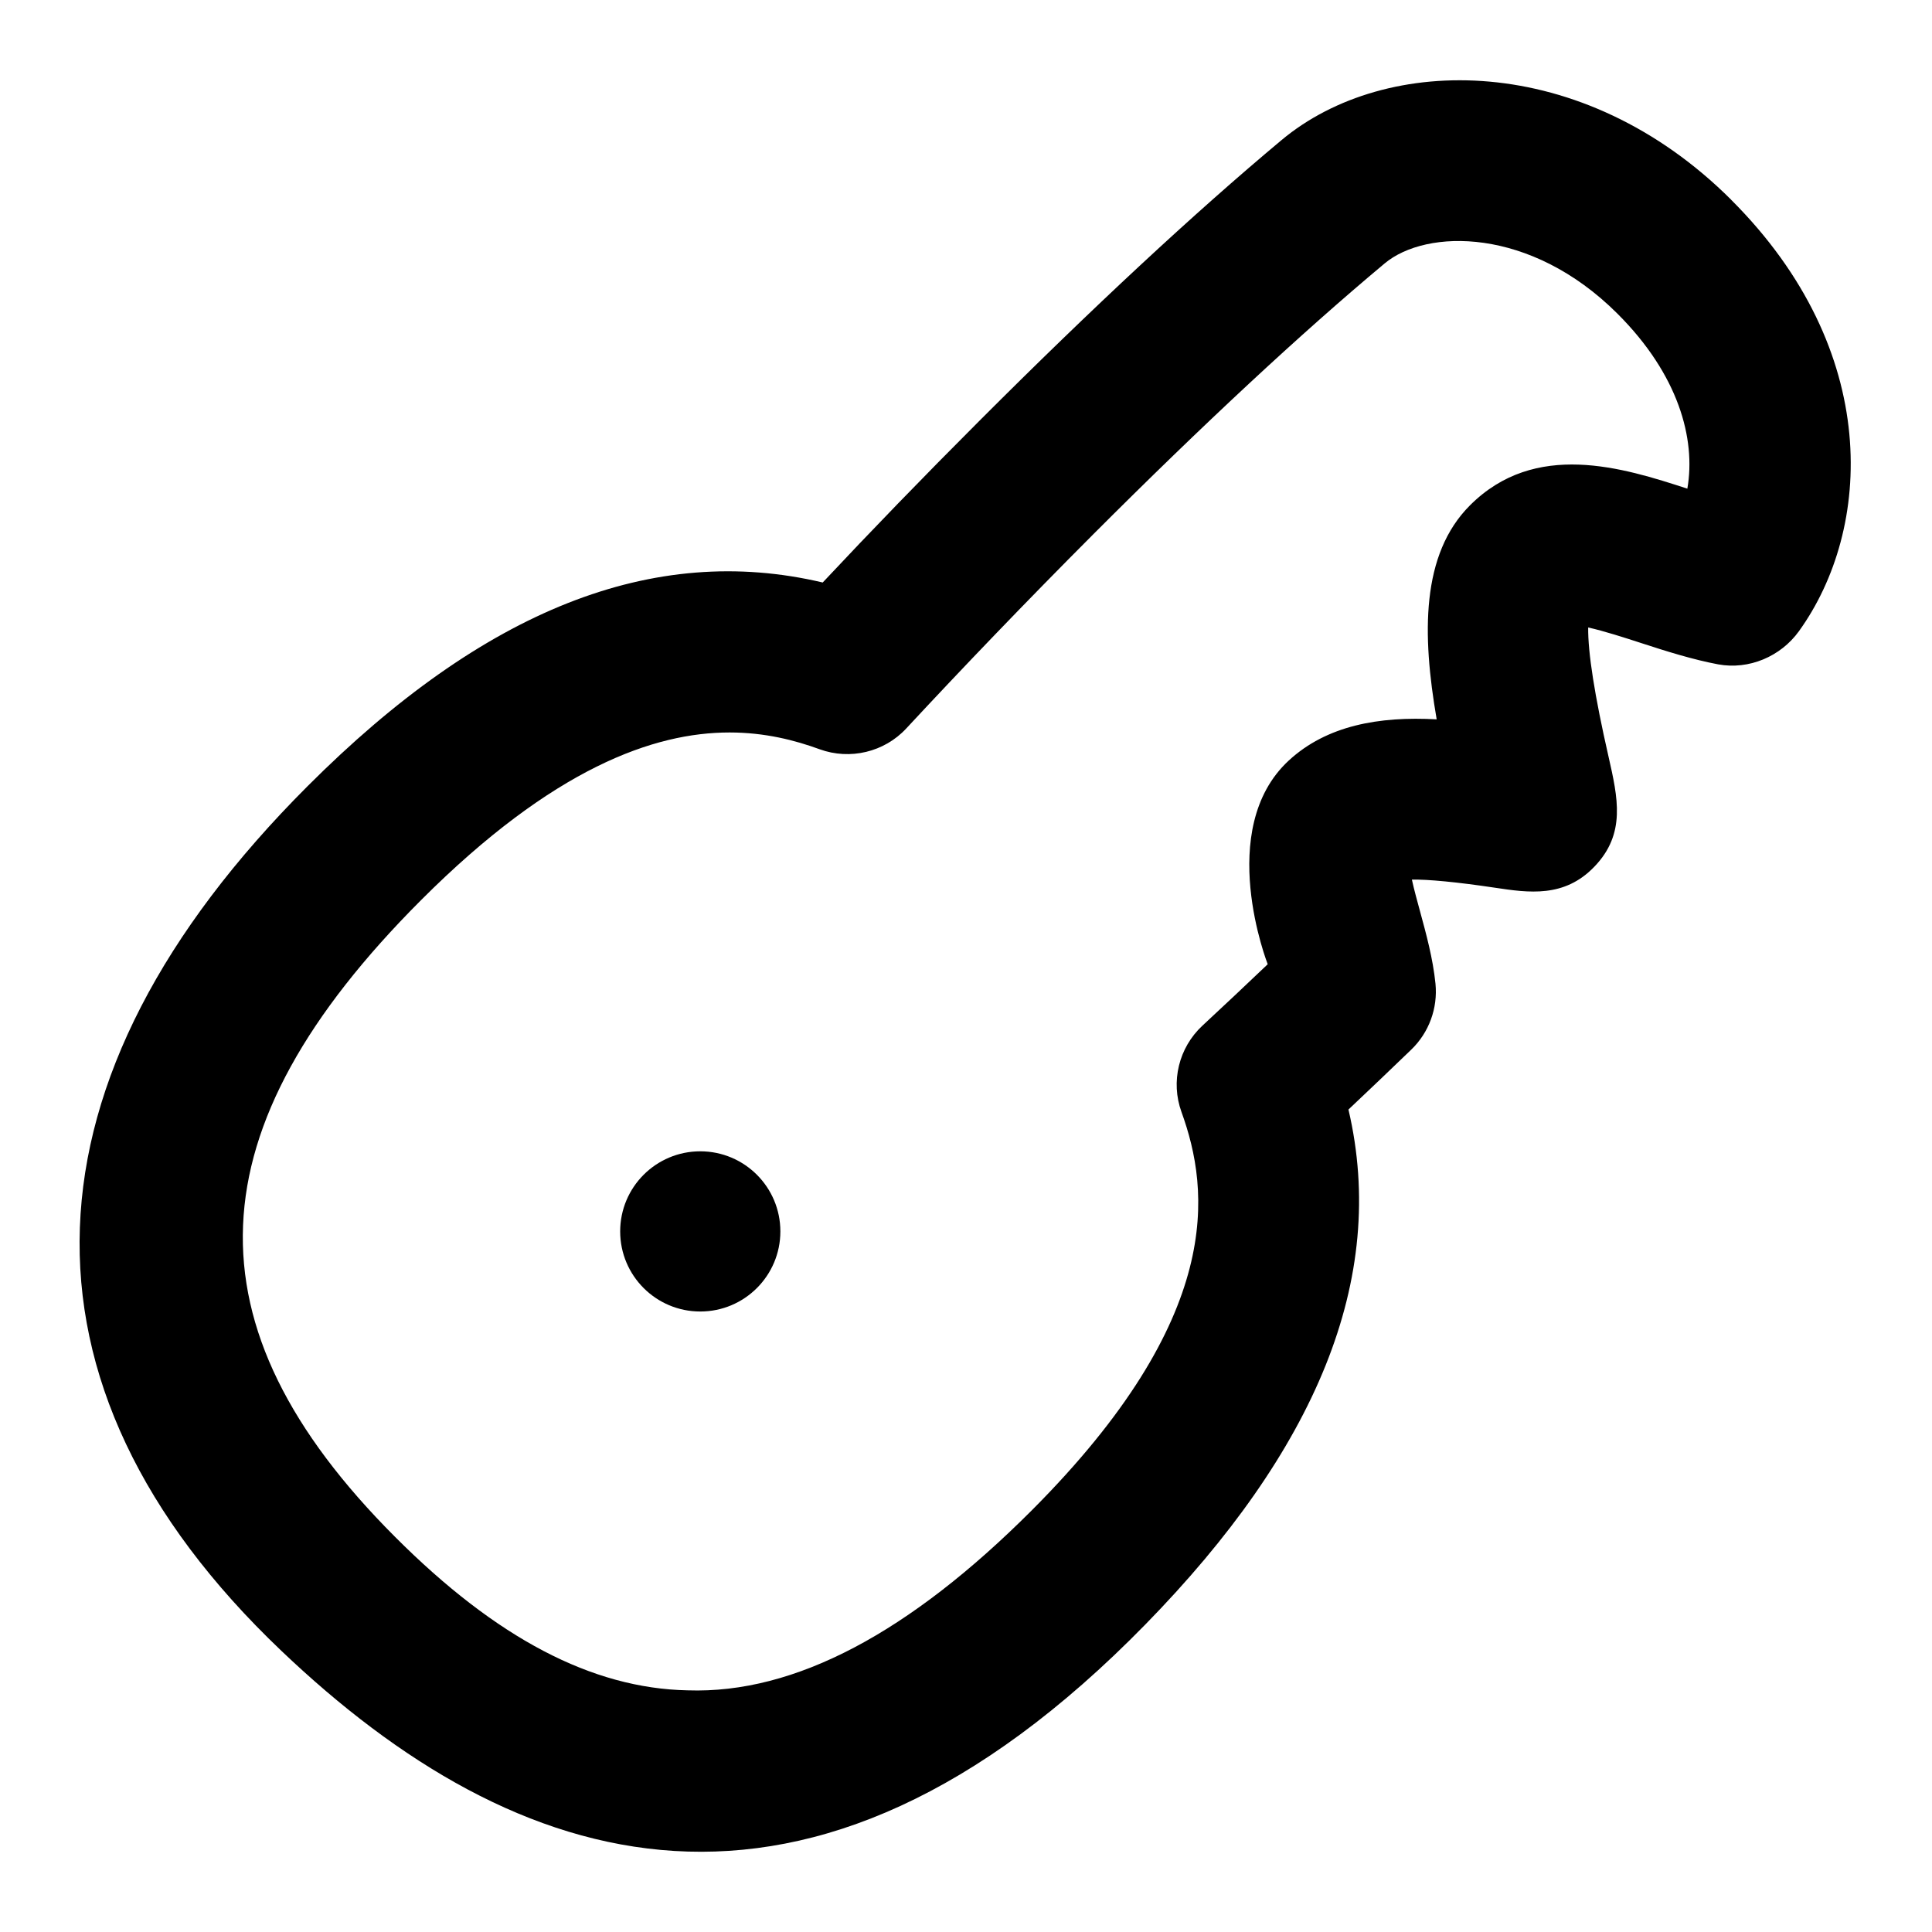<?xml version="1.0" encoding="UTF-8"?>
<svg xmlns="http://www.w3.org/2000/svg" id="Layer_1" data-name="Layer 1" viewBox="0 0 24 24">
  <path d="M21.506,2.482c-1.848-1.843-4.29-1.824-5.586-.742-1.085,.907-2.347,2.08-3.749,3.483-.699,.699-1.353,1.375-1.951,2.013-2.106-.497-4.207,.336-6.4,2.531C.202,13.386,.006,17.185,3.494,20.506c2.91,2.771,6.532,3.97,10.733-.325,2.113-2.16,3.018-4.289,2.524-6.398,.254-.239,.514-.488,.78-.744,.221-.213,.331-.515,.301-.82-.032-.315-.117-.623-.191-.895-.032-.117-.074-.269-.102-.397,.193-.005,.568,.031,1.028,.1,.426,.064,.866,.128,1.239-.261,.394-.409,.292-.854,.175-1.37-.172-.755-.256-1.291-.252-1.601,.193,.042,.46,.129,.642,.188,.327,.107,.659,.211,.973,.27,.382,.07,.776-.097,1.003-.412,.912-1.266,1.038-3.483-.842-5.359Zm-.543,3.589c-.806-.263-1.893-.604-2.703,.207-.608,.609-.596,1.6-.413,2.658-.719-.04-1.367,.077-1.838,.512-.921,.852-.261,2.53-.261,2.53-.278,.265-.549,.52-.812,.764-.293,.273-.396,.695-.259,1.072,.352,.973,.541,2.544-1.864,4.952-1.508,1.508-2.933,2.278-4.271,2.232-1.188-.024-2.377-.647-3.635-1.907-2.621-2.623-2.521-5.063,.325-7.911,1.644-1.644,2.895-2.081,3.831-2.081,.439,0,.811,.096,1.12,.209,.375,.136,.802,.036,1.075-.259,.696-.749,1.477-1.564,2.325-2.414,1.361-1.362,2.578-2.494,3.618-3.363,.516-.432,1.809-.456,2.891,.624,.758,.756,.976,1.553,.869,2.173Z"/>
  <circle cx="8.699" cy="15.297" r=".995"/>
</svg>
